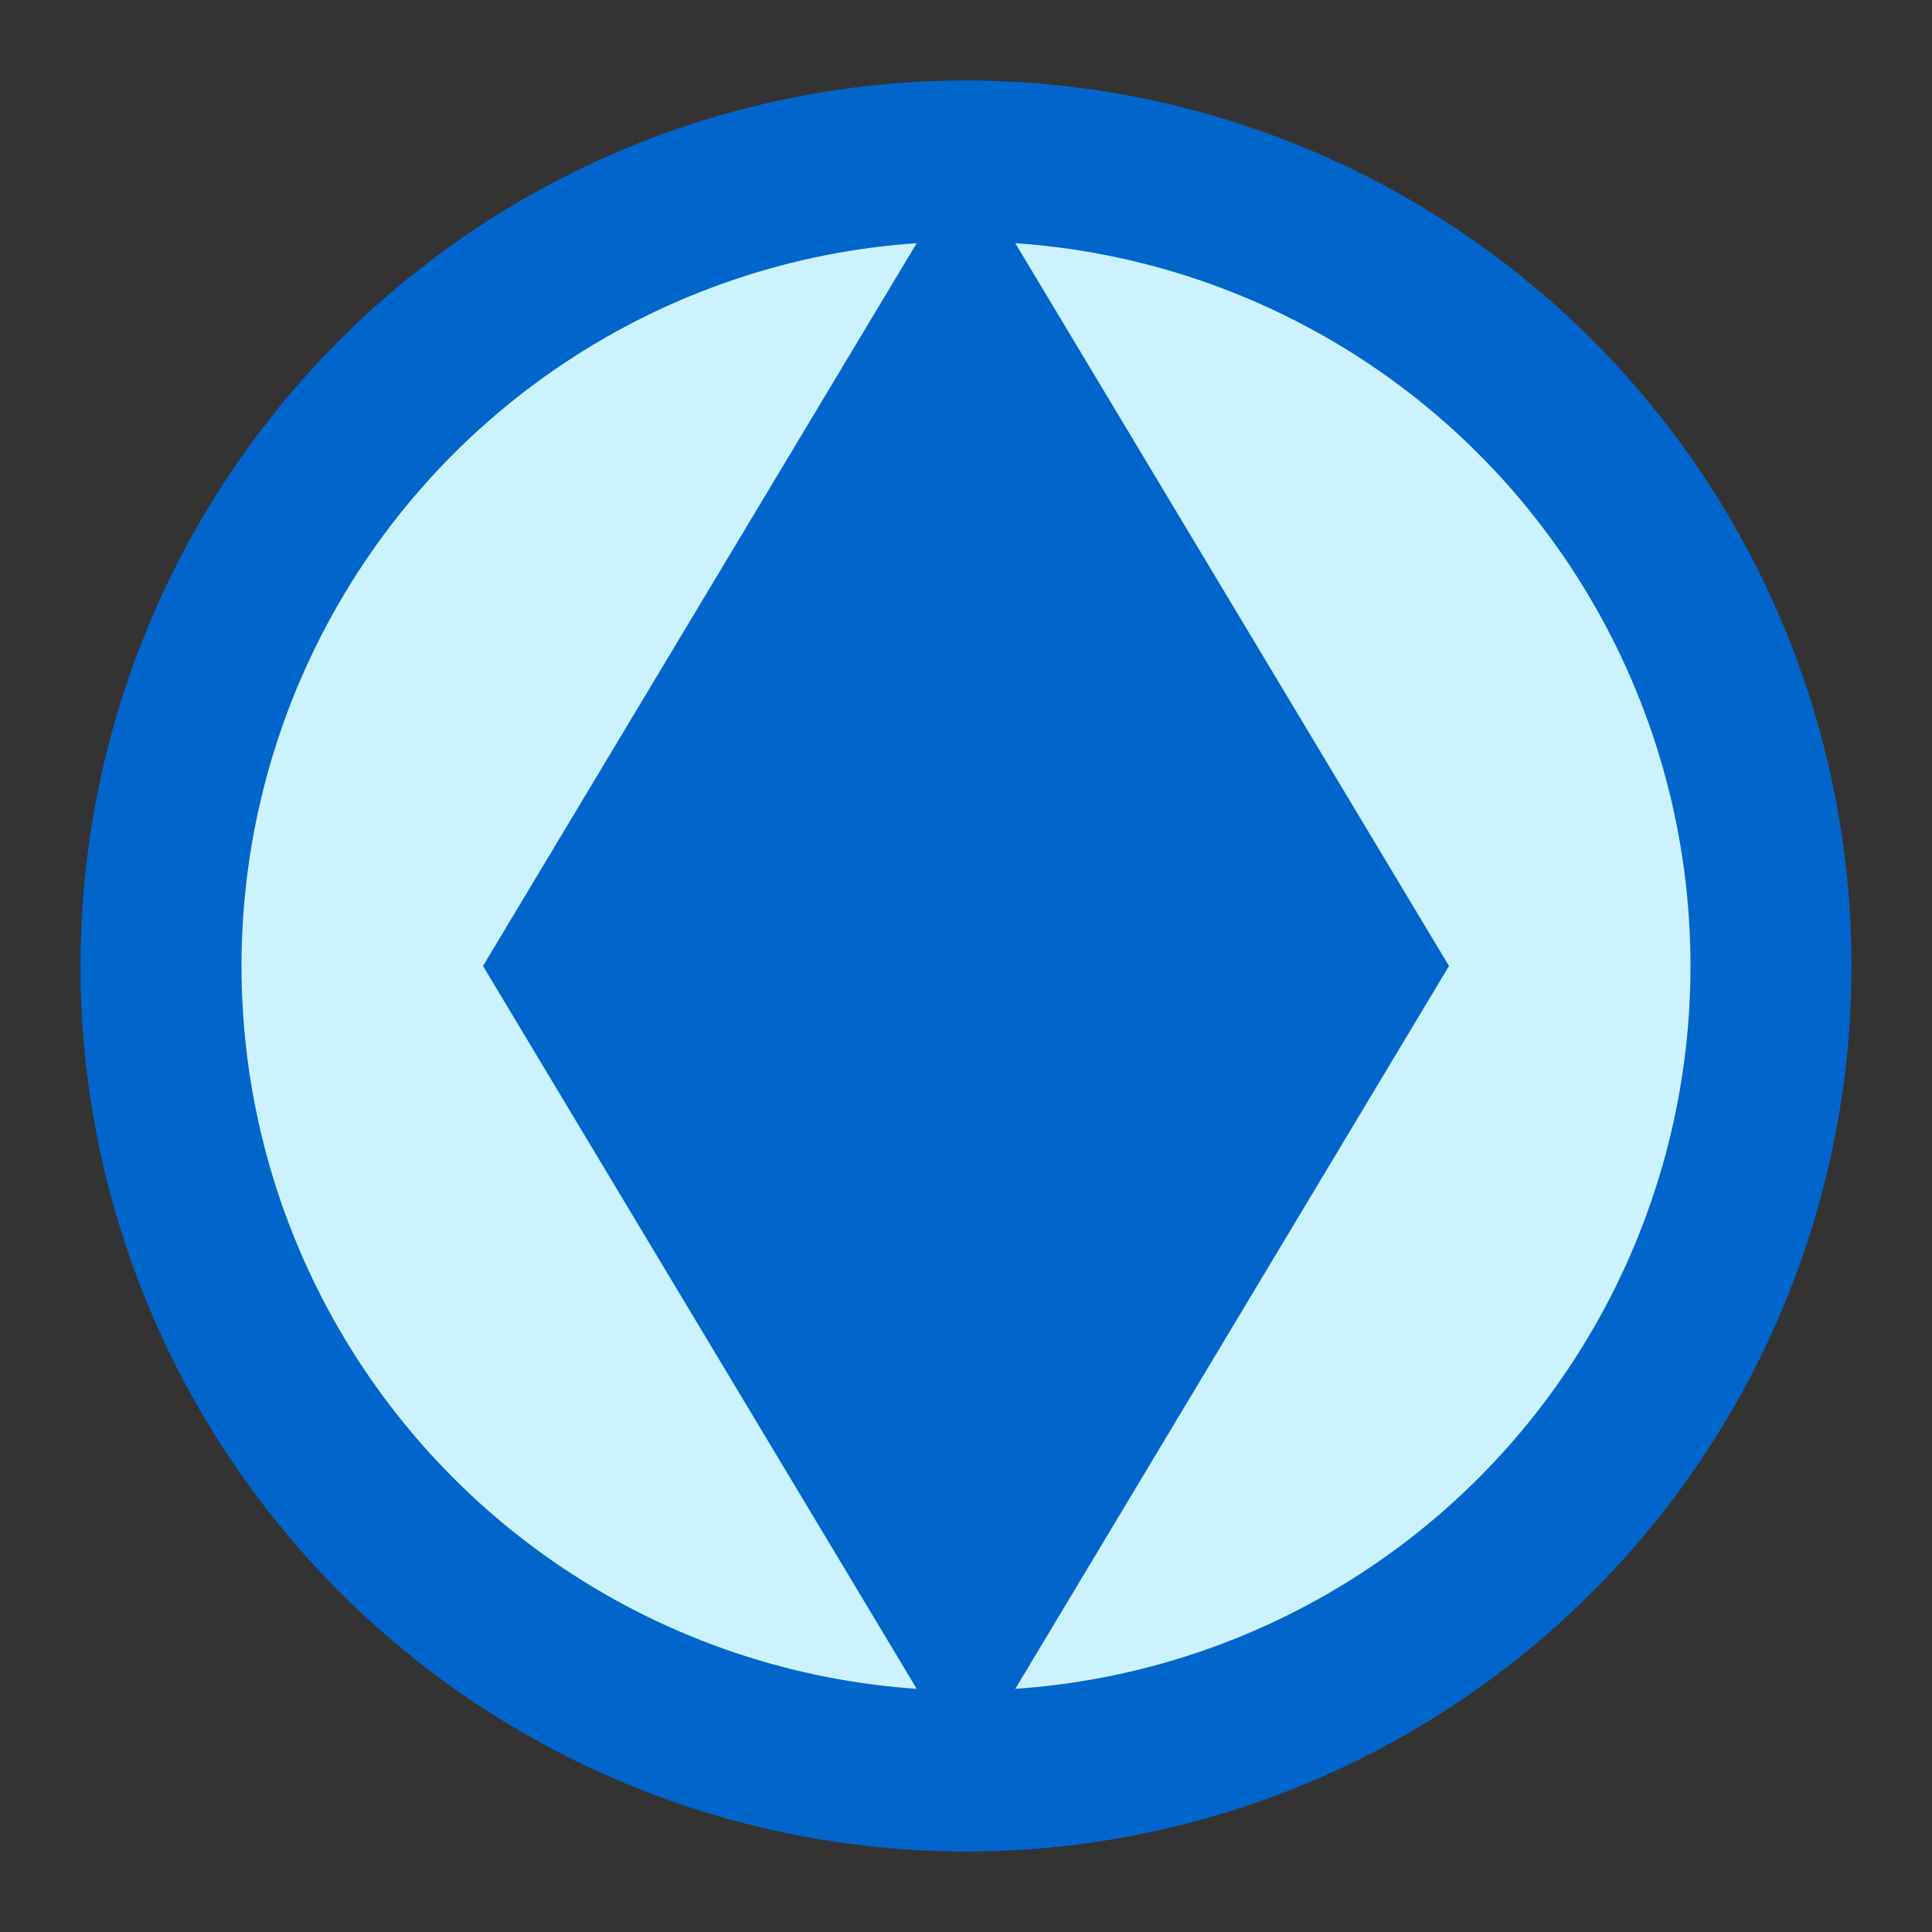 <svg xmlns="http://www.w3.org/2000/svg" width="32" height="32" viewBox="0 0 24 24" fill="none" stroke="#0066cc" stroke-width="2" stroke-linecap="round" stroke-linejoin="round">
  <rect x="0" y="0" width="24" height="24" fill="#333333" stroke="none"/>
  <circle cx="12" cy="12" r="10" fill="#ccf2ff" />
  <polygon points="12 2 6 12 12 22 18 12" fill="#0066cc" stroke="none" />
</svg> 